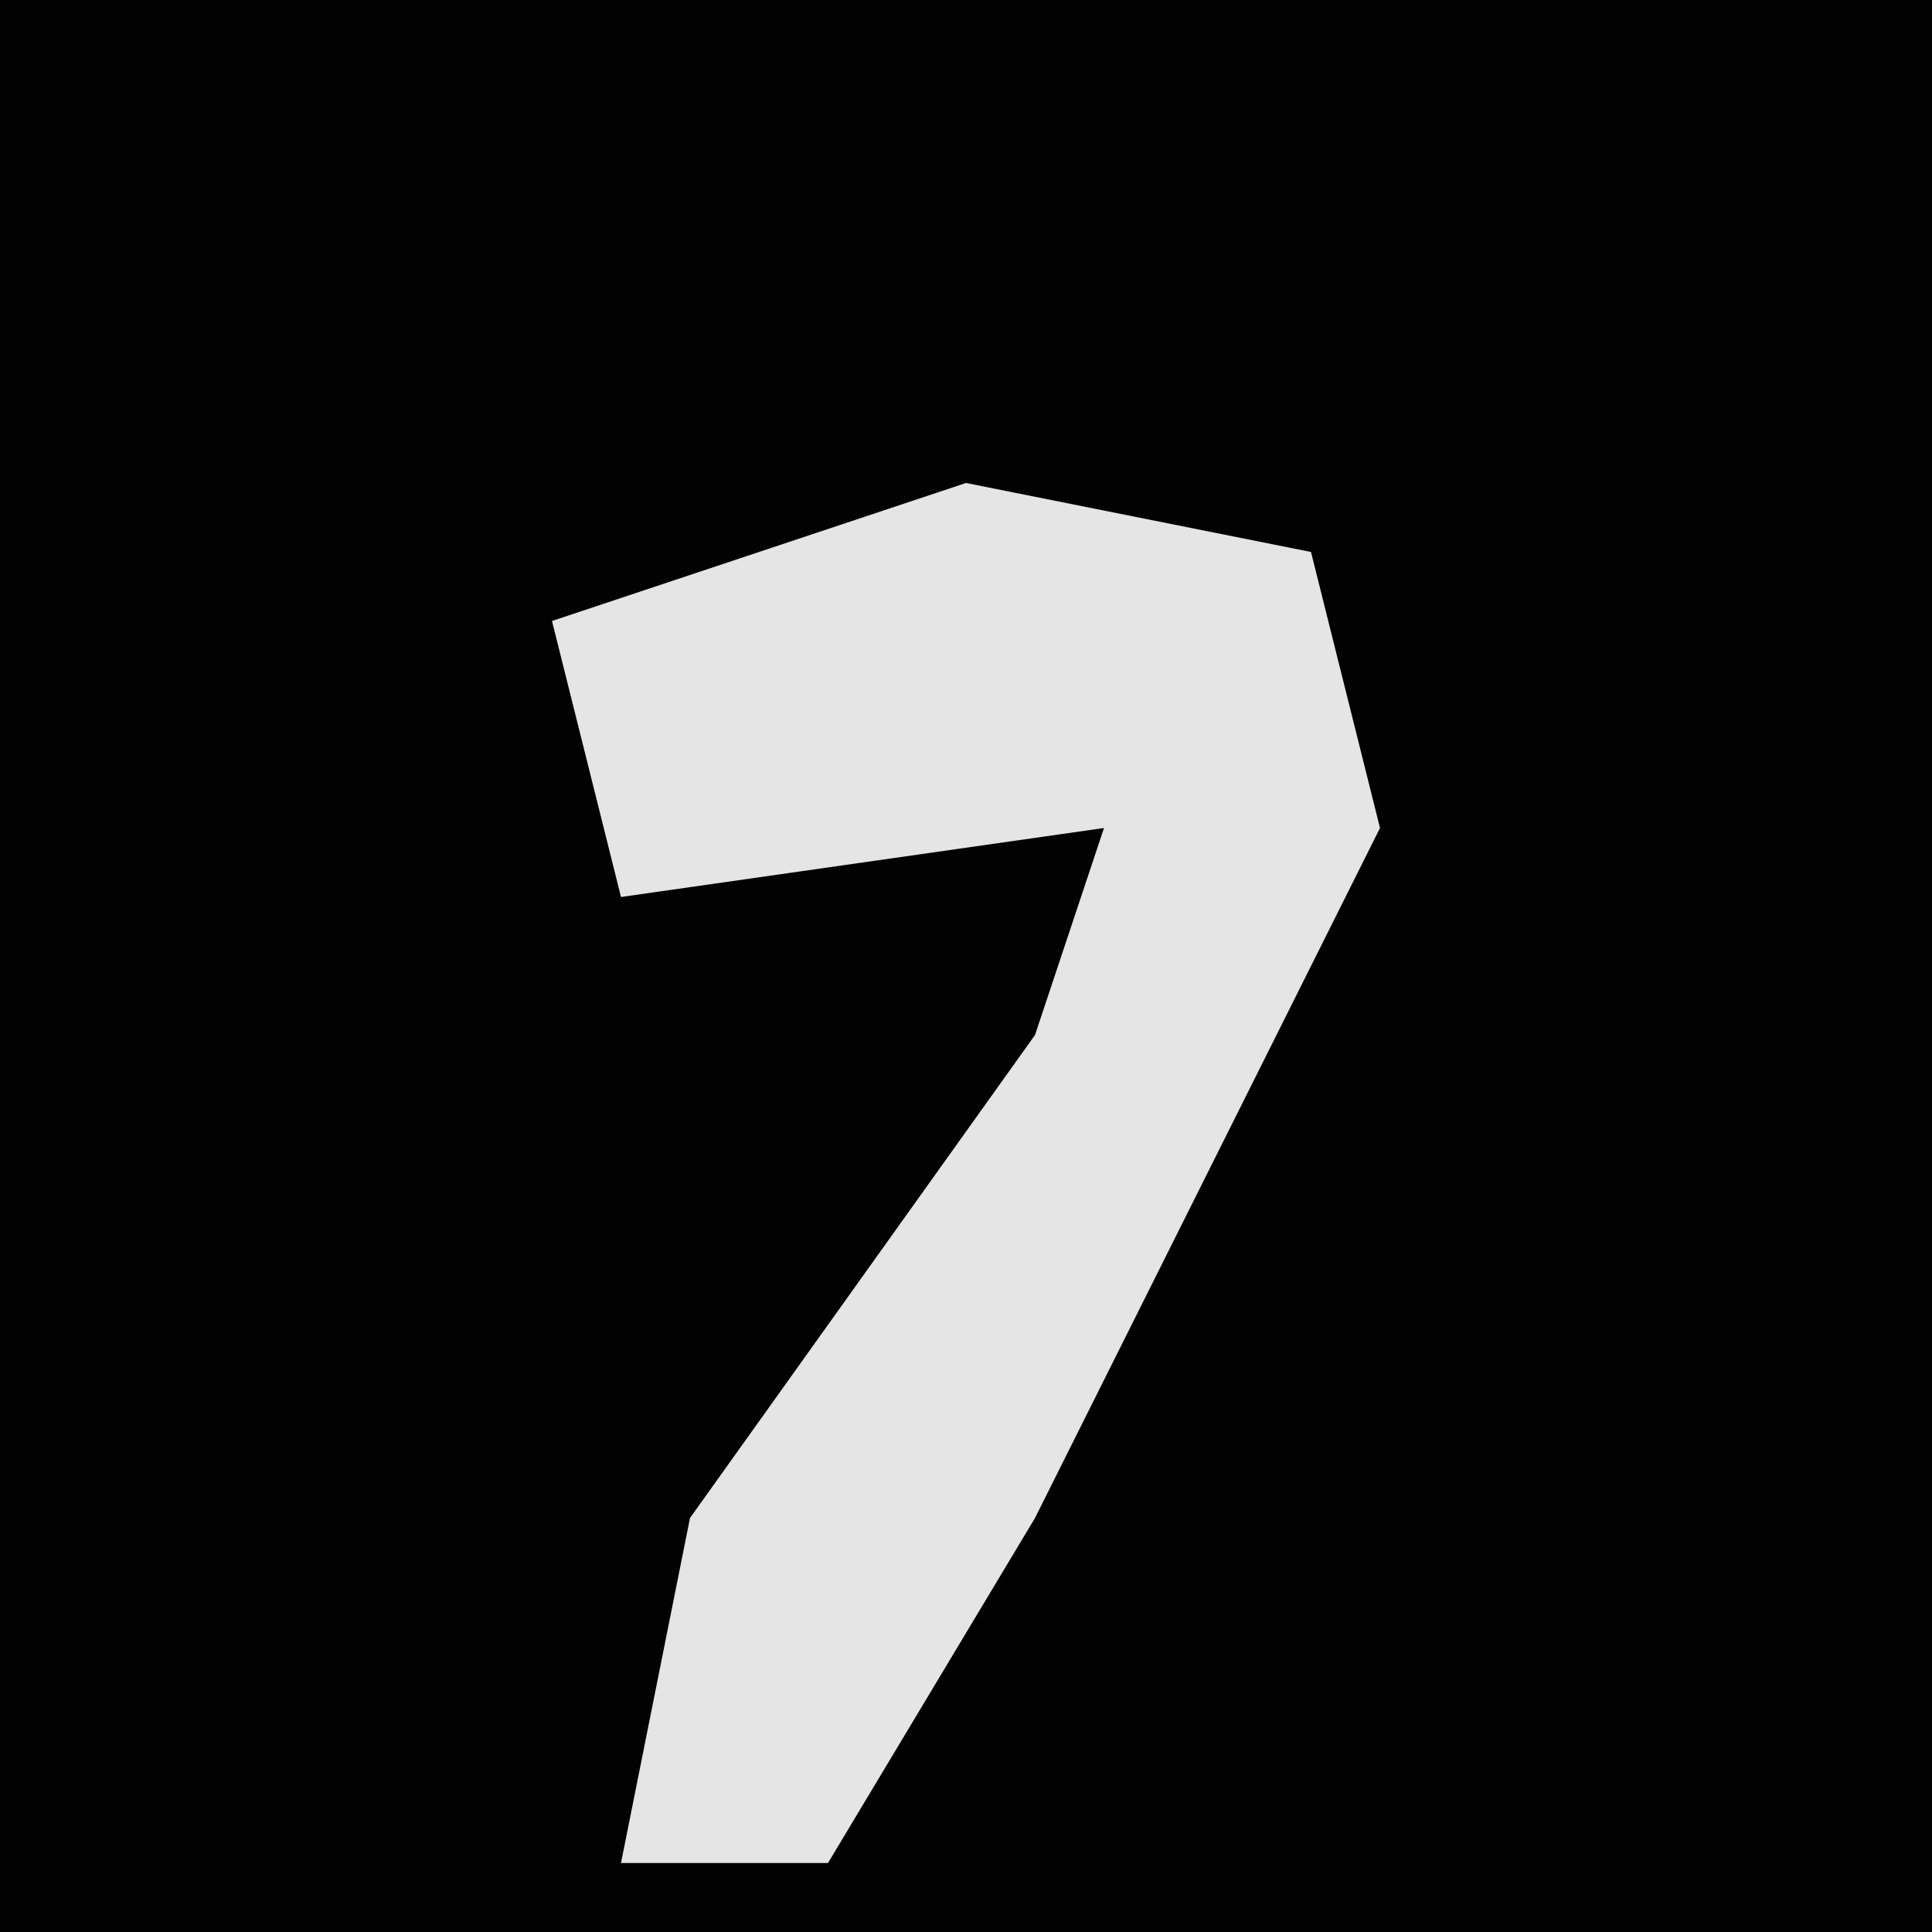 <?xml version="1.0" encoding="UTF-8"?>
<svg version="1.1" xmlns="http://www.w3.org/2000/svg" width="28" height="28">
<path d="M0,0 L28,0 L28,28 L0,28 Z " fill="#020202" transform="translate(0,0)"/>
<path d="M0,0 L5,1 L6,5 L1,15 L-2,20 L-5,20 L-4,15 L1,8 L2,5 L-5,6 L-6,2 Z " fill="#E5E5E5" transform="translate(14,7)"/>
</svg>
